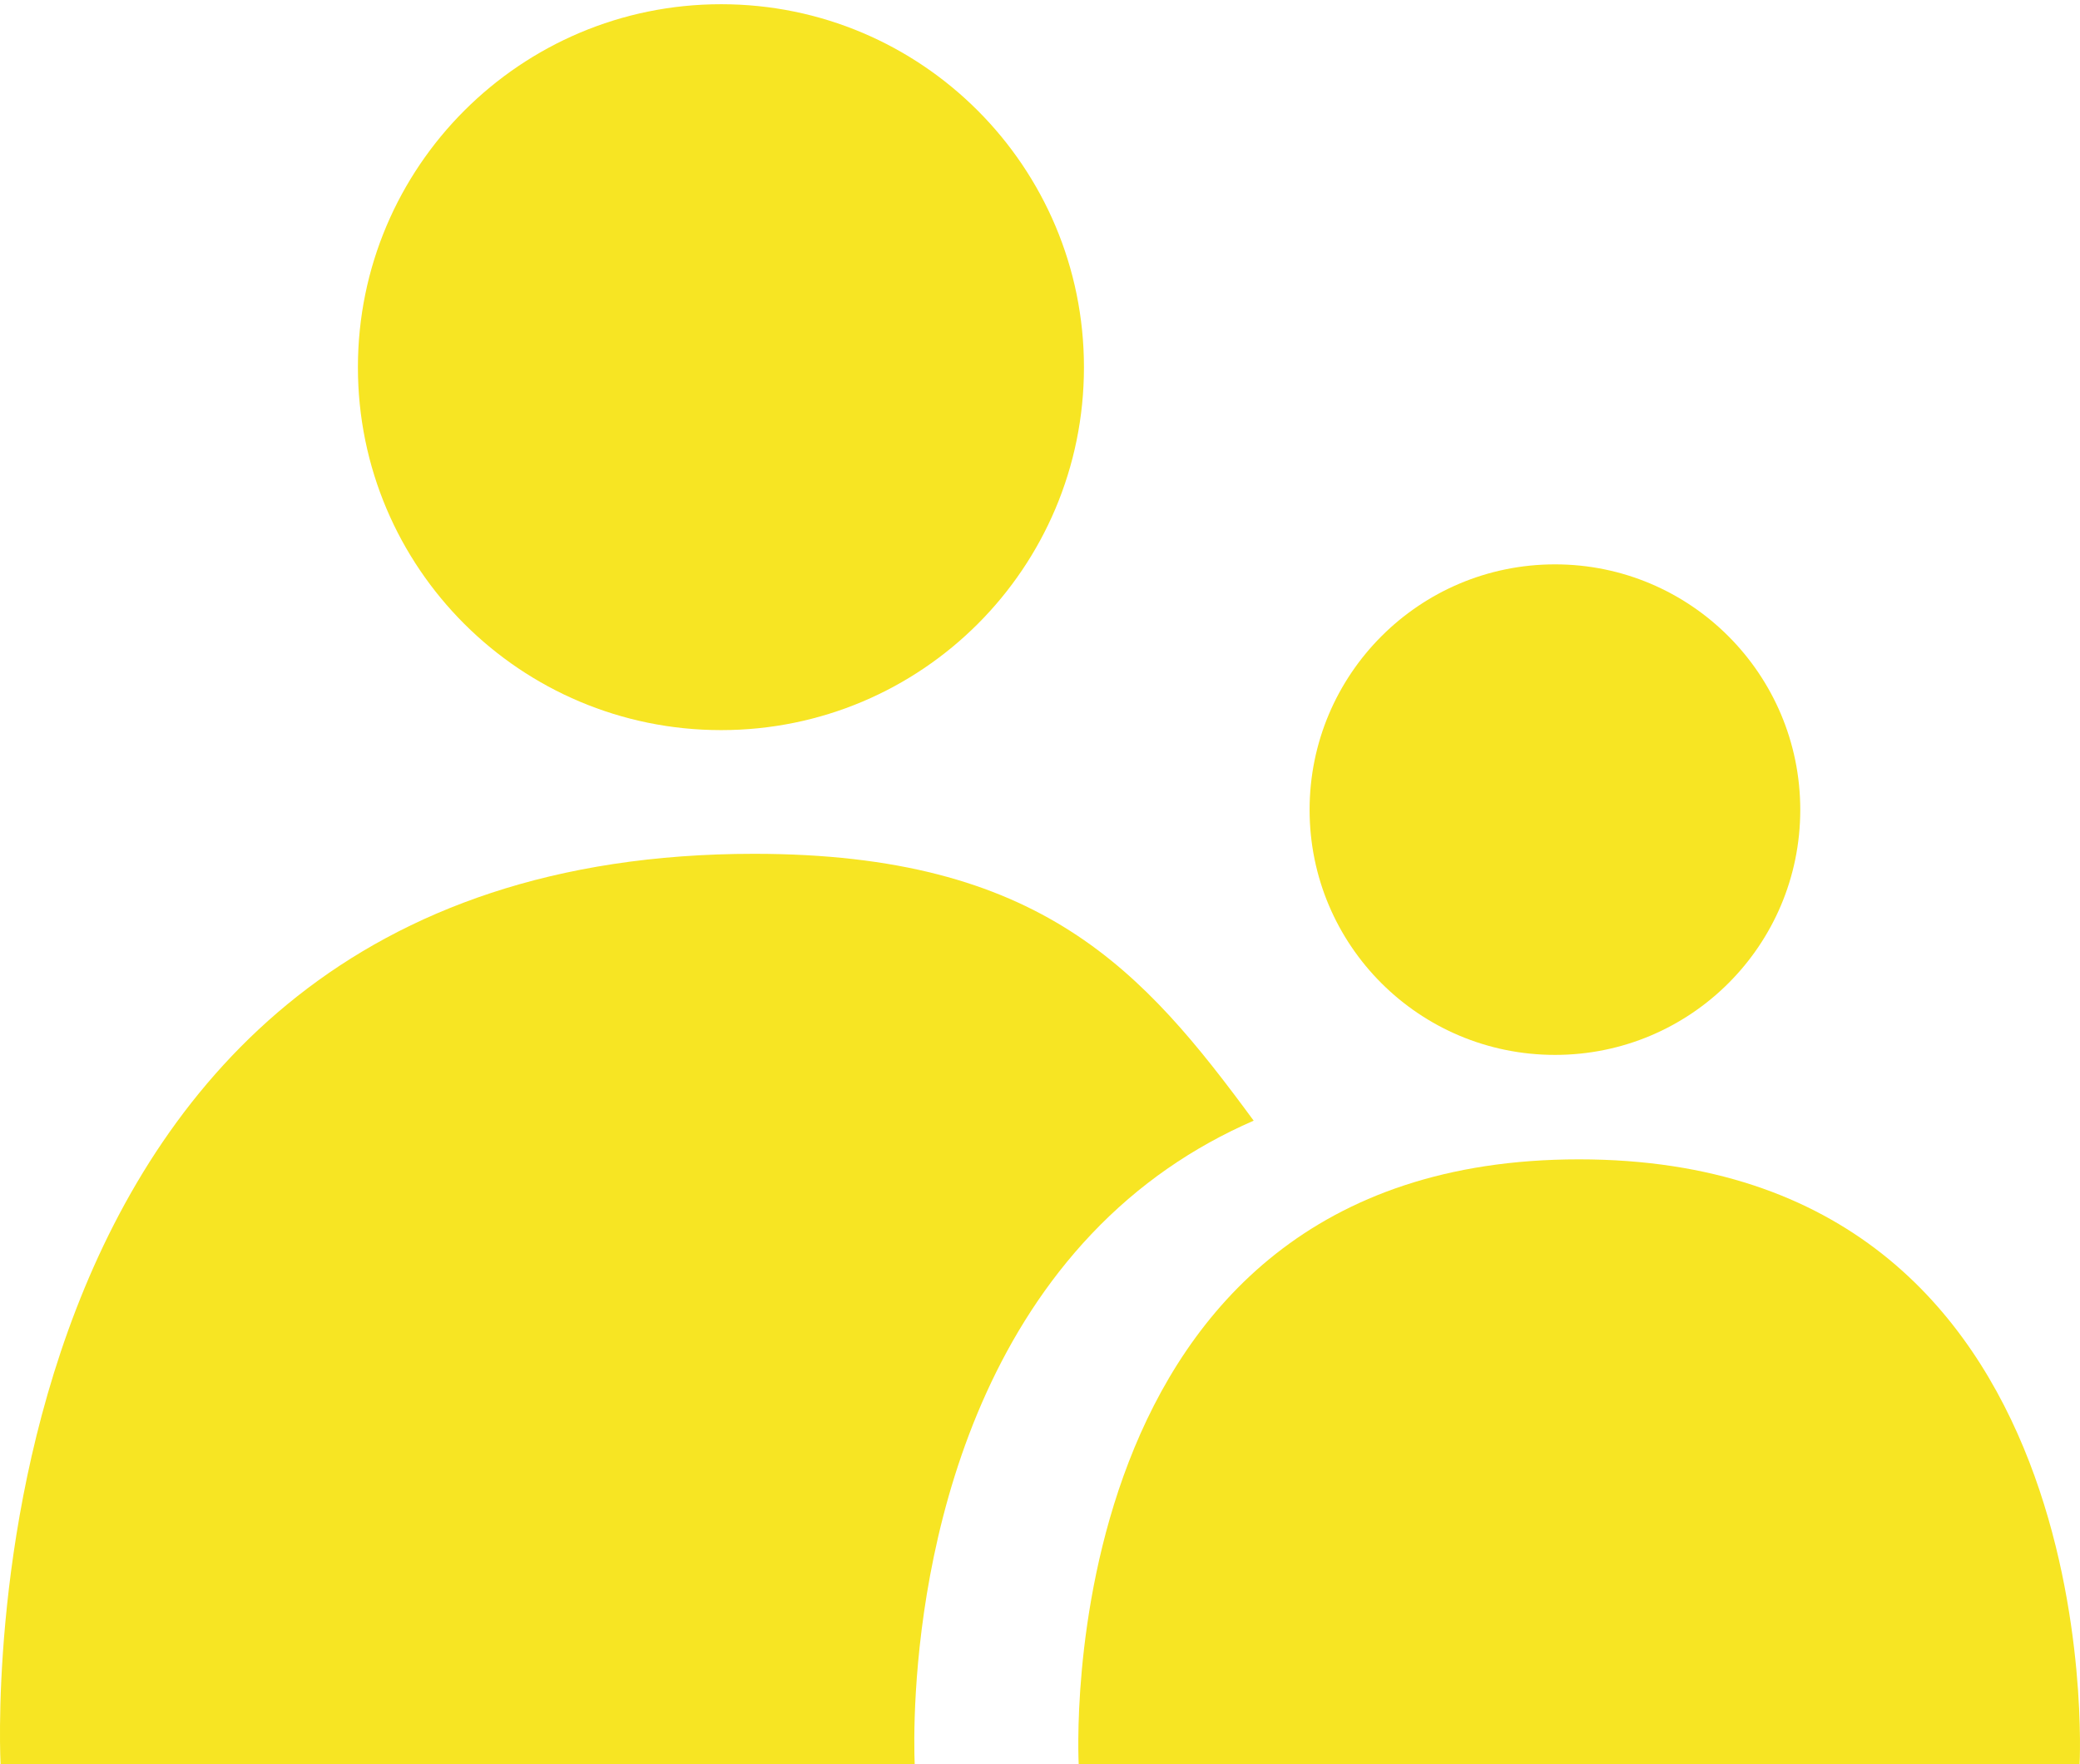 <svg xmlns="http://www.w3.org/2000/svg" viewBox="0 0 871.947 739.578" enable-background="new 0 0 871.947 739.578"><g fill="#f7e523"><path d="m457.59 517.23c19.562-20.636 42.3-36.32 67.958-47.48-46.29-62.914-88.993-111.86-209.42-111.86-336.72 0-315.88 381.7-315.88 381.7h383.2c-.697-17.09-2.597-141.37 74.14-222.36"/><path d="m302.31 306.04c84.06 0 152.09-67.978 152.09-152.09 0-83.998-68.03-152.18-152.09-152.18s-152.27 68.18-152.27 152.18c0 84.11 68.22 152.09 152.27 152.09"/><path d="m651.88 442.18c56.804 0 102.8-45.929 102.8-102.73s-45.999-102.89-102.8-102.89c-56.894 0-102.89 46.09-102.89 102.89s45.999 102.73 102.89 102.73"/><path d="m661.91 485.96c-223.65 0-209.71 253.62-209.71 253.62h419.58c0 .01 13.721-253.62-209.88-253.62"/></g></svg>